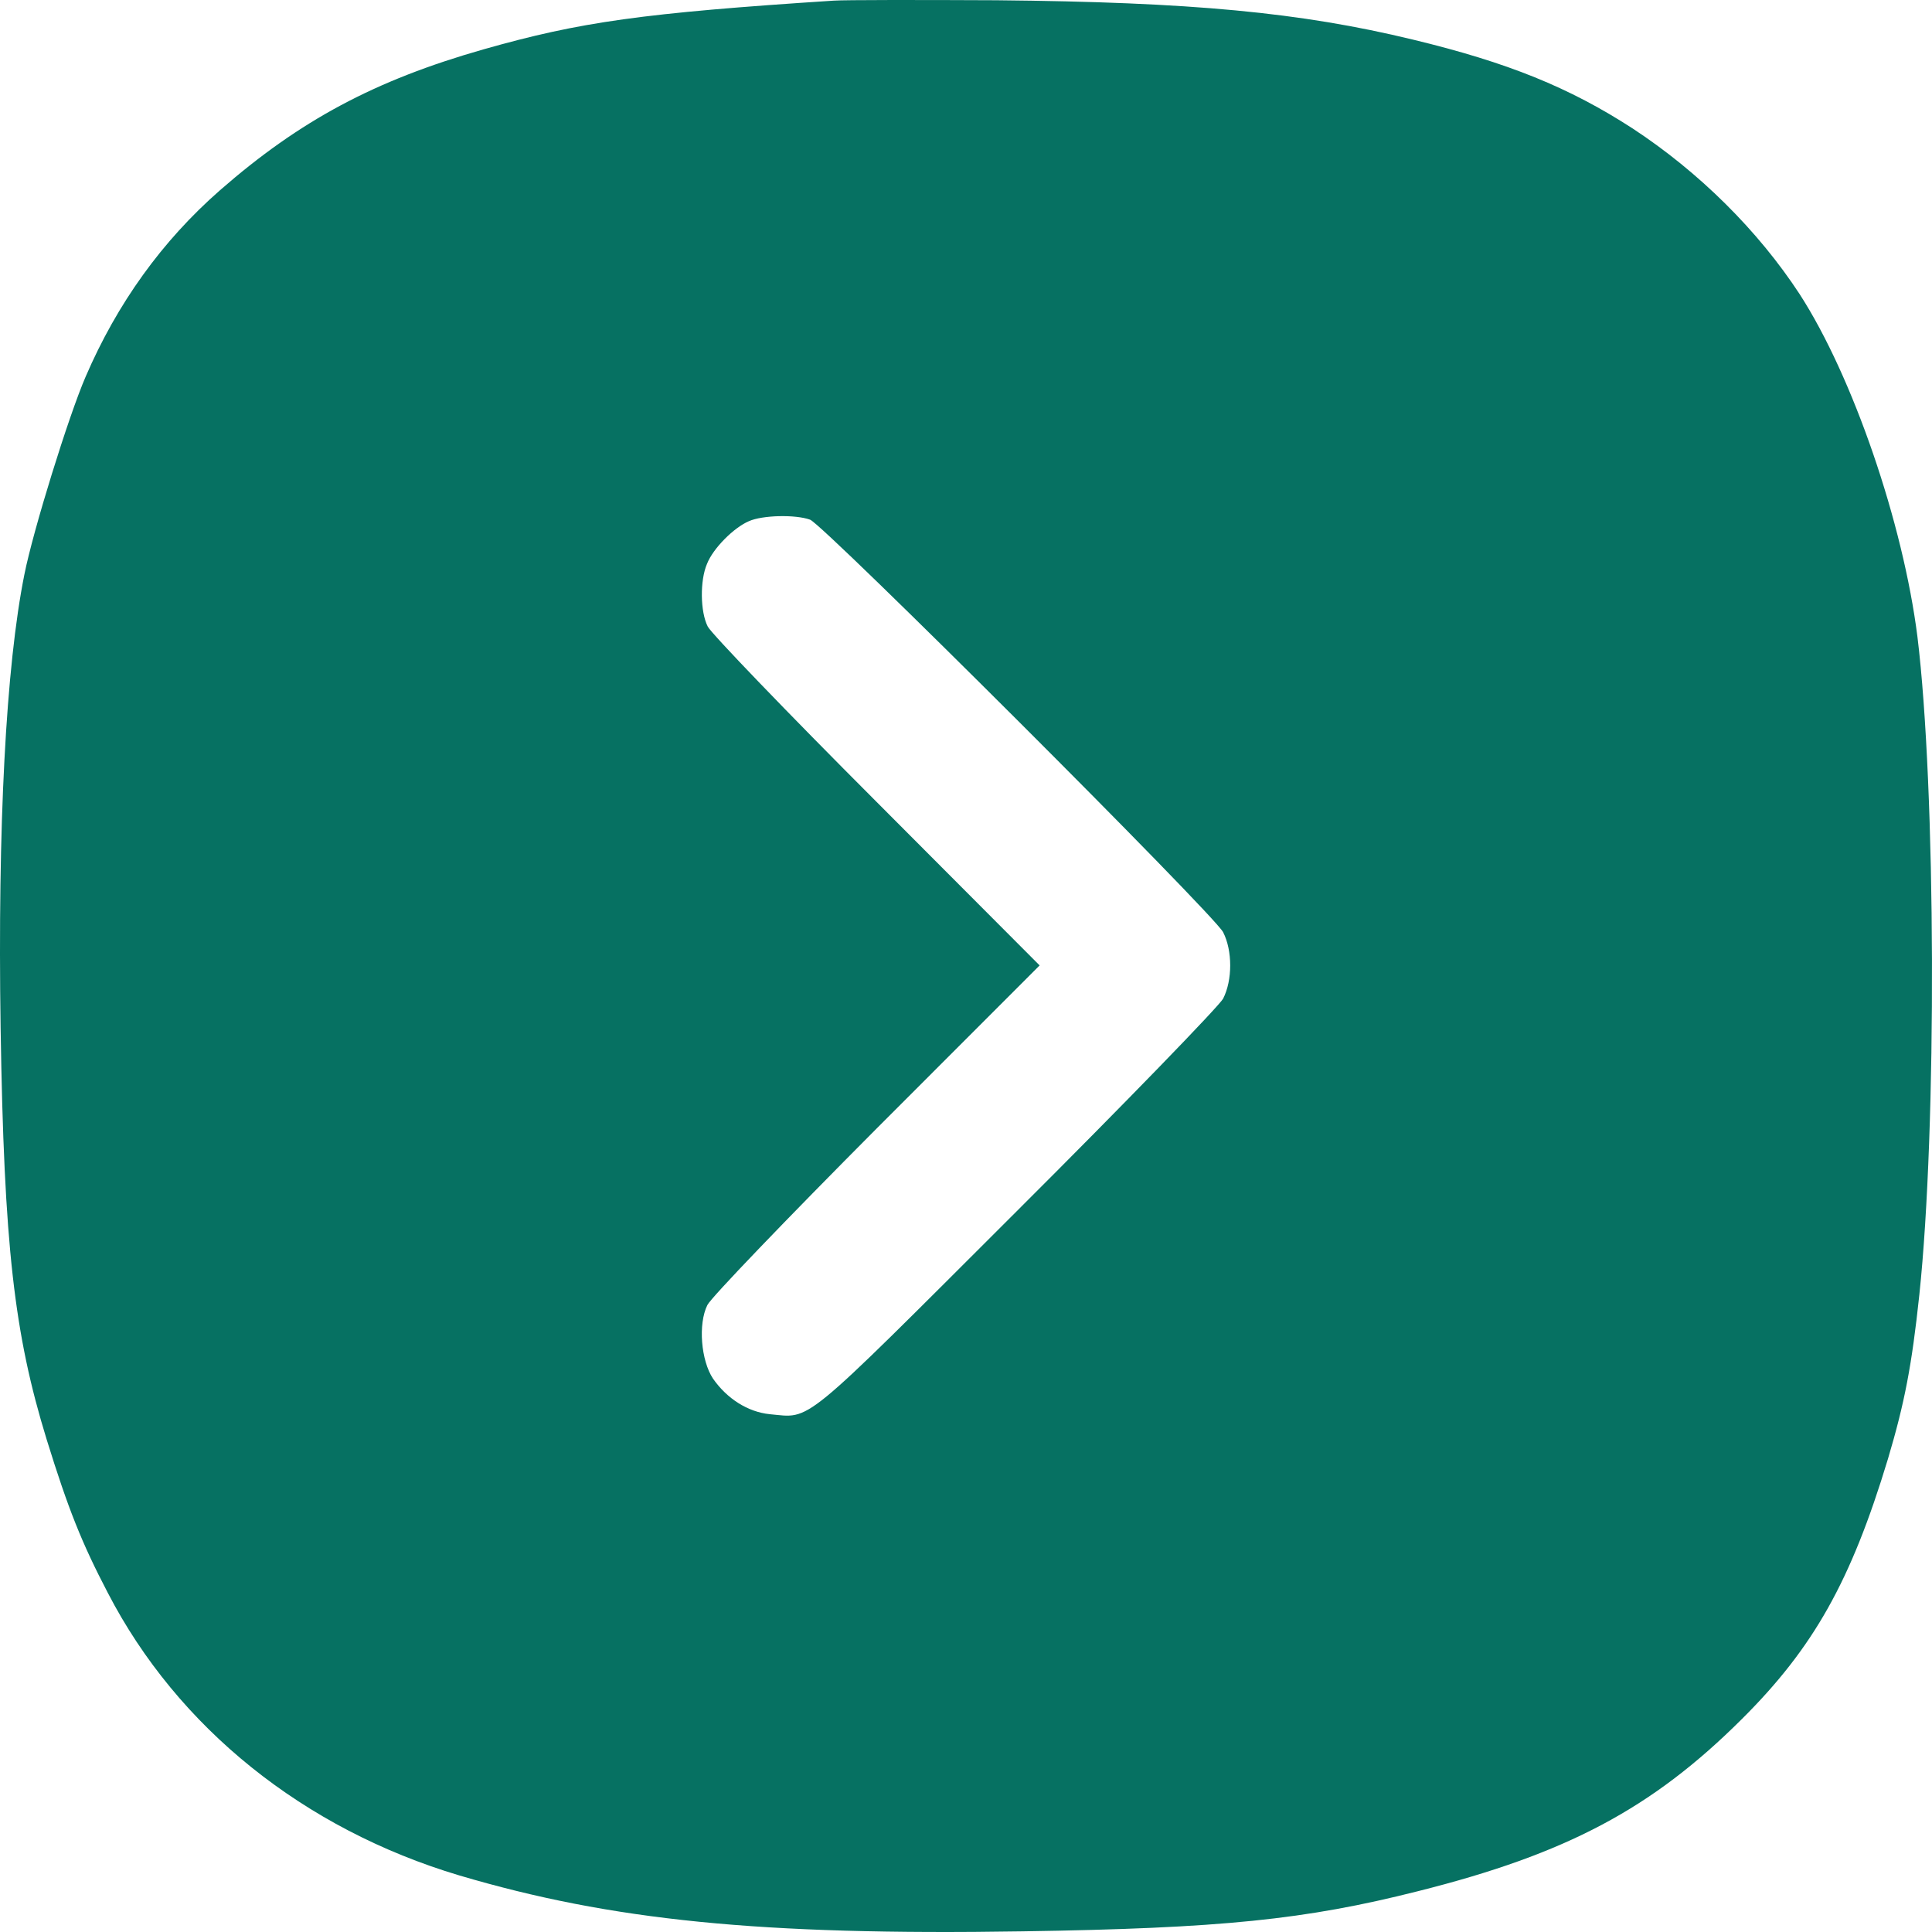 <svg width="500" height="500" viewBox="0 0 500 500" fill="none" xmlns="http://www.w3.org/2000/svg">
<path d="M215.804 0.162C166.264 3.388 150.24 5.637 125.128 12.774C96.988 20.79 77.641 31.153 56.927 49.239C41.977 62.339 30.349 78.47 22.142 97.534C17.745 107.701 8.56 137.324 6.313 148.664C1.525 172.518 -0.625 213.677 0.157 265.98C1.036 322.389 3.675 345.266 12.078 372.542C17.647 390.53 21.165 399.329 27.907 412.234C45.983 447.135 78.618 473.336 118.875 485.36C158.155 496.994 196.75 500.905 264.659 499.829C316.054 499.047 337.844 496.799 366.864 489.466C405.459 479.788 427.542 468.056 450.797 444.886C469.362 426.409 479.035 409.203 488.611 377.528C492.91 363.059 494.766 353.478 496.721 335.098C501.313 291.789 501.02 203.9 496.232 164.795C492.519 135.368 479.524 97.436 465.746 76.124C454.998 59.7 439.756 44.547 422.461 33.206C406.143 22.648 390.314 16.195 365.593 10.232C336.476 3.193 308.433 0.553 257.819 0.064C237.691 -0.033 218.735 -0.033 215.804 0.162ZM209.648 134.489C213.263 135.857 314.1 236.553 316.543 241.246C318.986 246.036 318.986 253.662 316.543 258.452C315.468 260.407 291.431 285.239 262.998 313.591C206.521 370 210.136 366.969 199.193 365.992C193.526 365.405 188.152 361.983 184.536 356.802C181.41 352.109 180.628 342.626 183.071 337.738C183.95 335.881 203.688 315.35 226.845 292.083L269.056 249.849L226.845 207.518C203.688 184.348 184.048 163.915 183.168 162.155C181.214 158.343 181.116 150.228 182.973 145.927C184.536 141.919 189.91 136.542 193.819 134.88C197.336 133.315 205.837 133.12 209.648 134.489Z" fill="#067162"/>
</svg>
